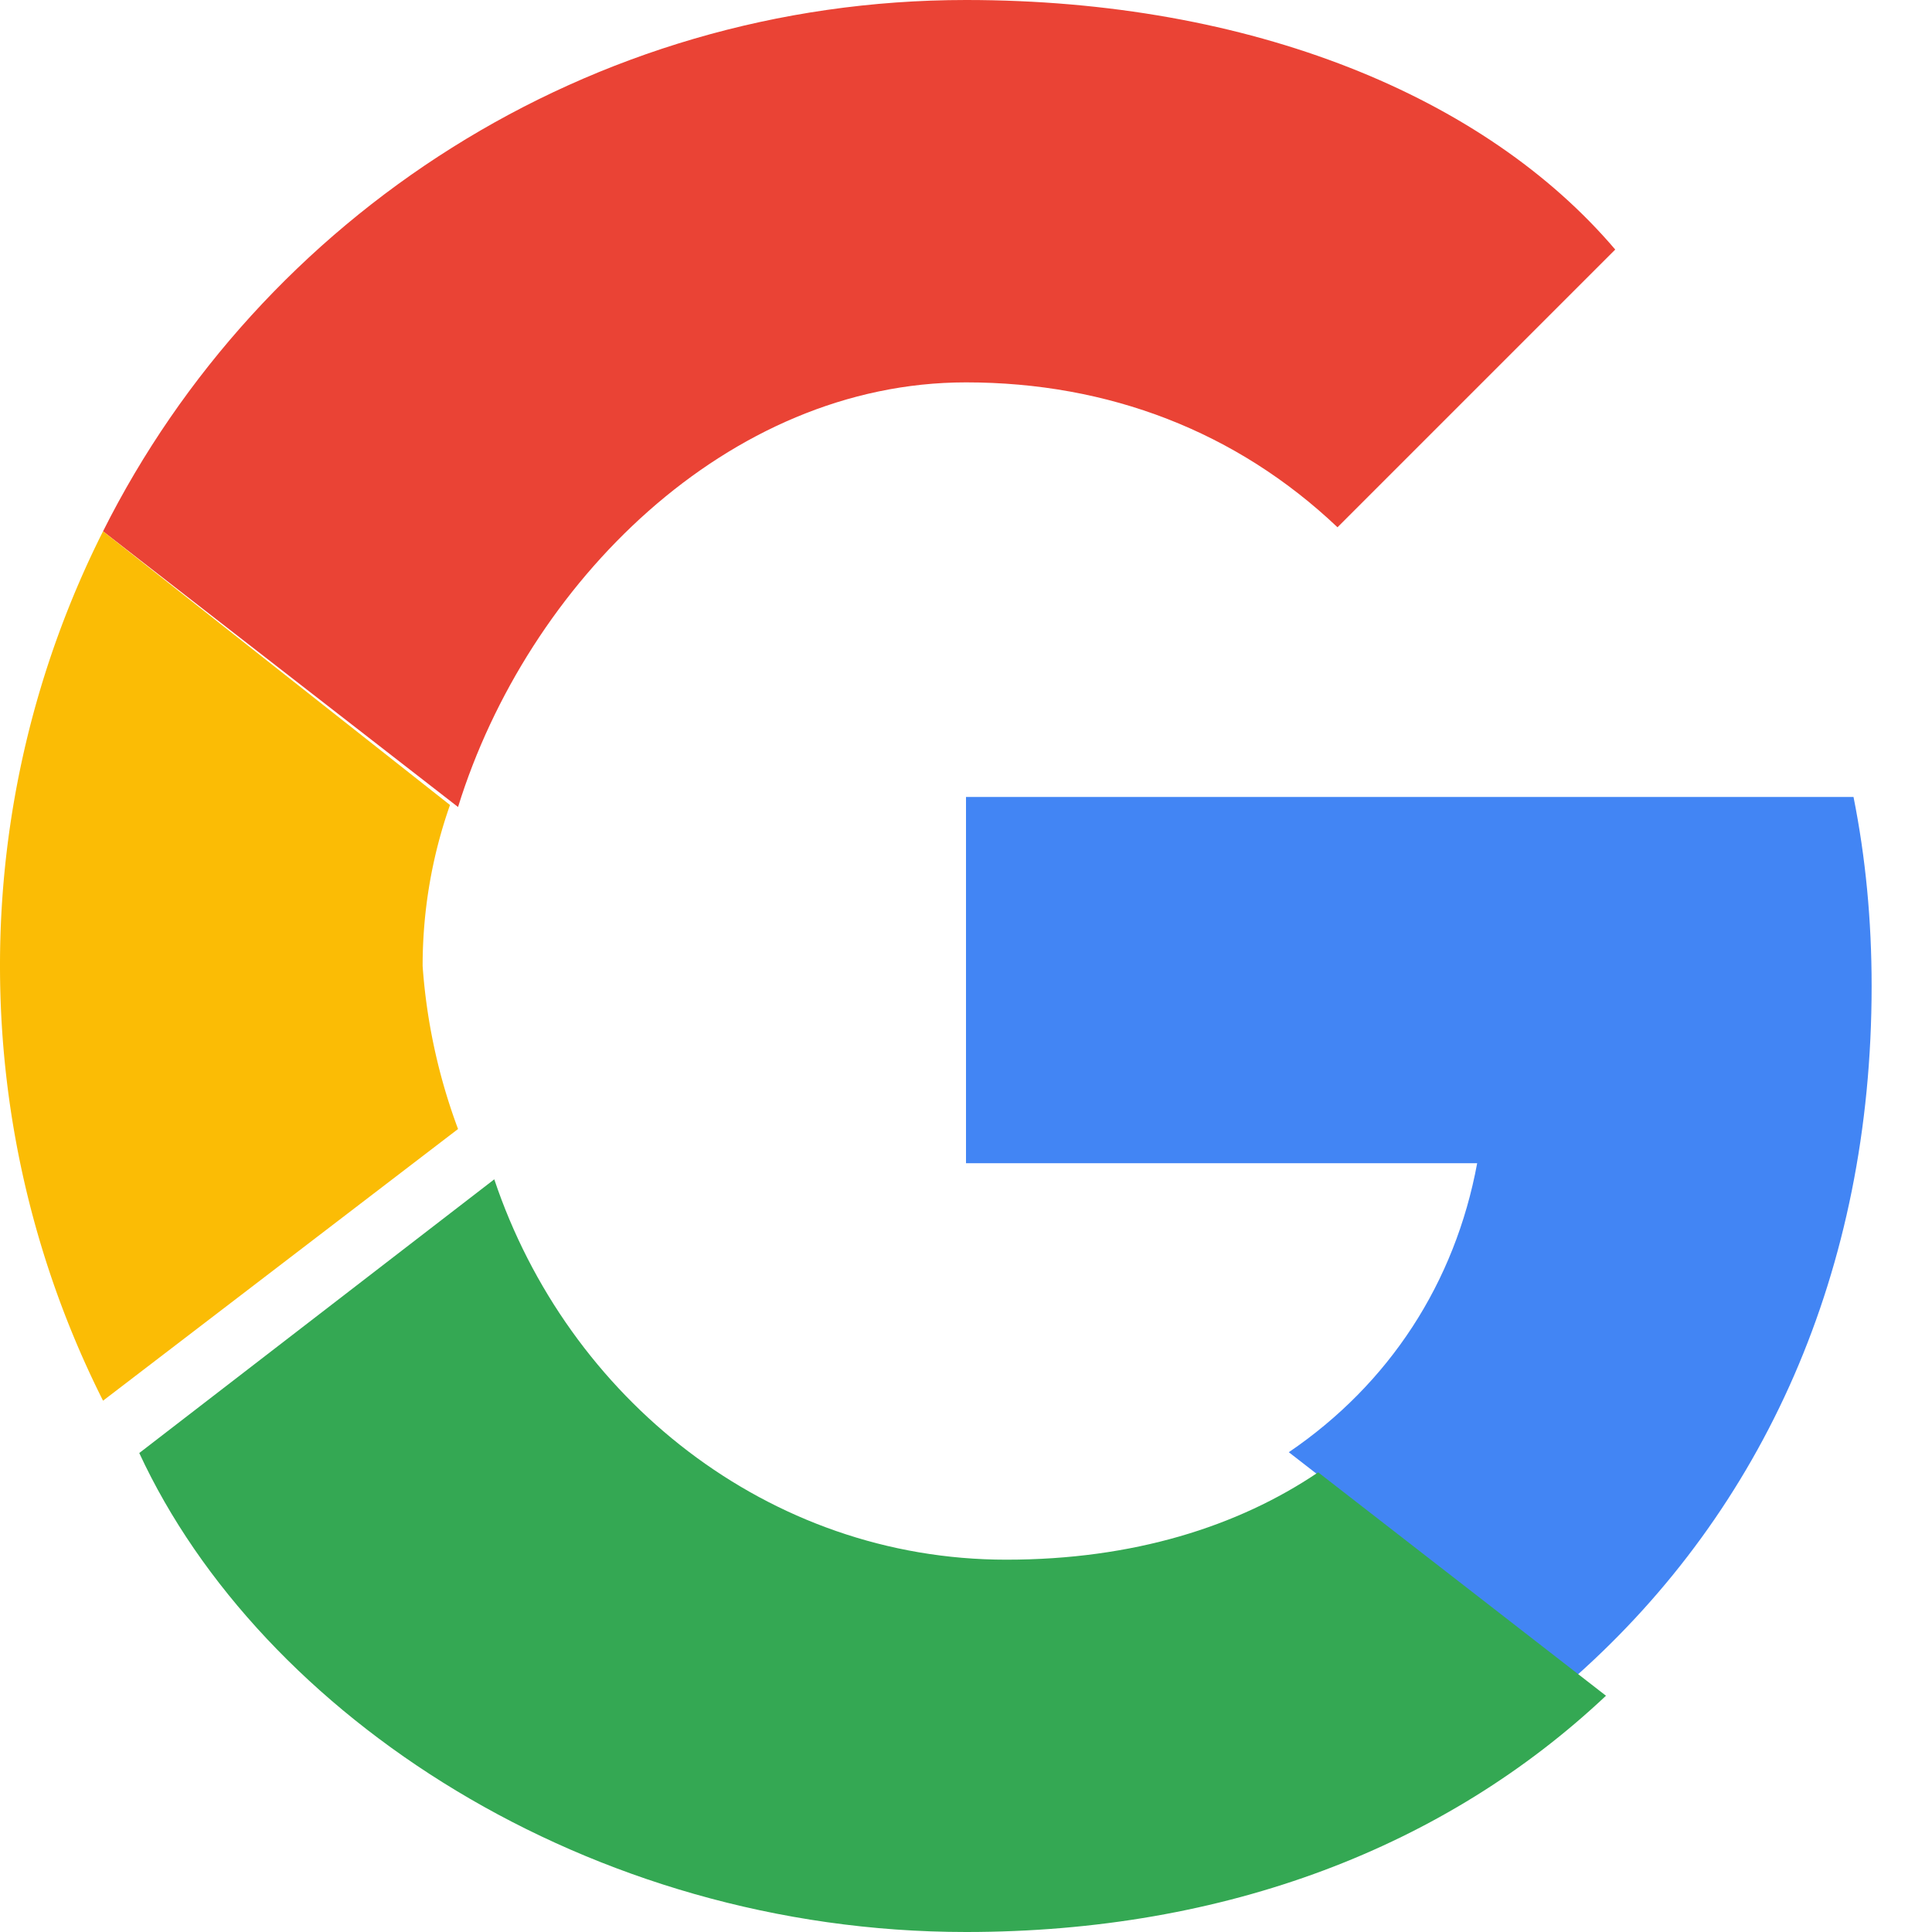 <svg xmlns="http://www.w3.org/2000/svg" width="18" height="18" viewBox="0 0 48 48">
    <path fill="#EA4335" d="M24 9.5c3.54 0 6.72 1.22 9.23 3.6l6.9-6.9C36.9 2.4 31.1 0 24 0 14.62 0 6.48 5.38 2.56 13.2l8.82 6.85C13.1 14.5 18.08 9.5 24 9.5z"/>
    <path fill="#4285F4" d="M46.5 24.5c0-1.64-.15-3.2-.45-4.7H24v9.1h12.7c-.55 2.97-2.18 5.48-4.68 7.18l7.15 5.55C43.8 37.5 46.5 31.6 46.5 24.5z"/>
    <path fill="#FBBC05" d="M11.38 28.05A14.51 14.51 0 0 1 10.5 24c0-1.4.24-2.75.68-4L2.56 13.2A23.98 23.98 0 0 0 0 24c0 3.9.94 7.58 2.56 10.8l8.82-6.75z"/>
    <path fill="#34A853" d="M24 48c6.48 0 11.93-2.13 15.9-5.87l-7.15-5.55c-2 1.35-4.6 2.17-7.75 2.17-5.92 0-10.9-4.02-12.72-9.45l-8.82 6.8C6.48 42.62 14.62 48 24 48z"/>
</svg>
